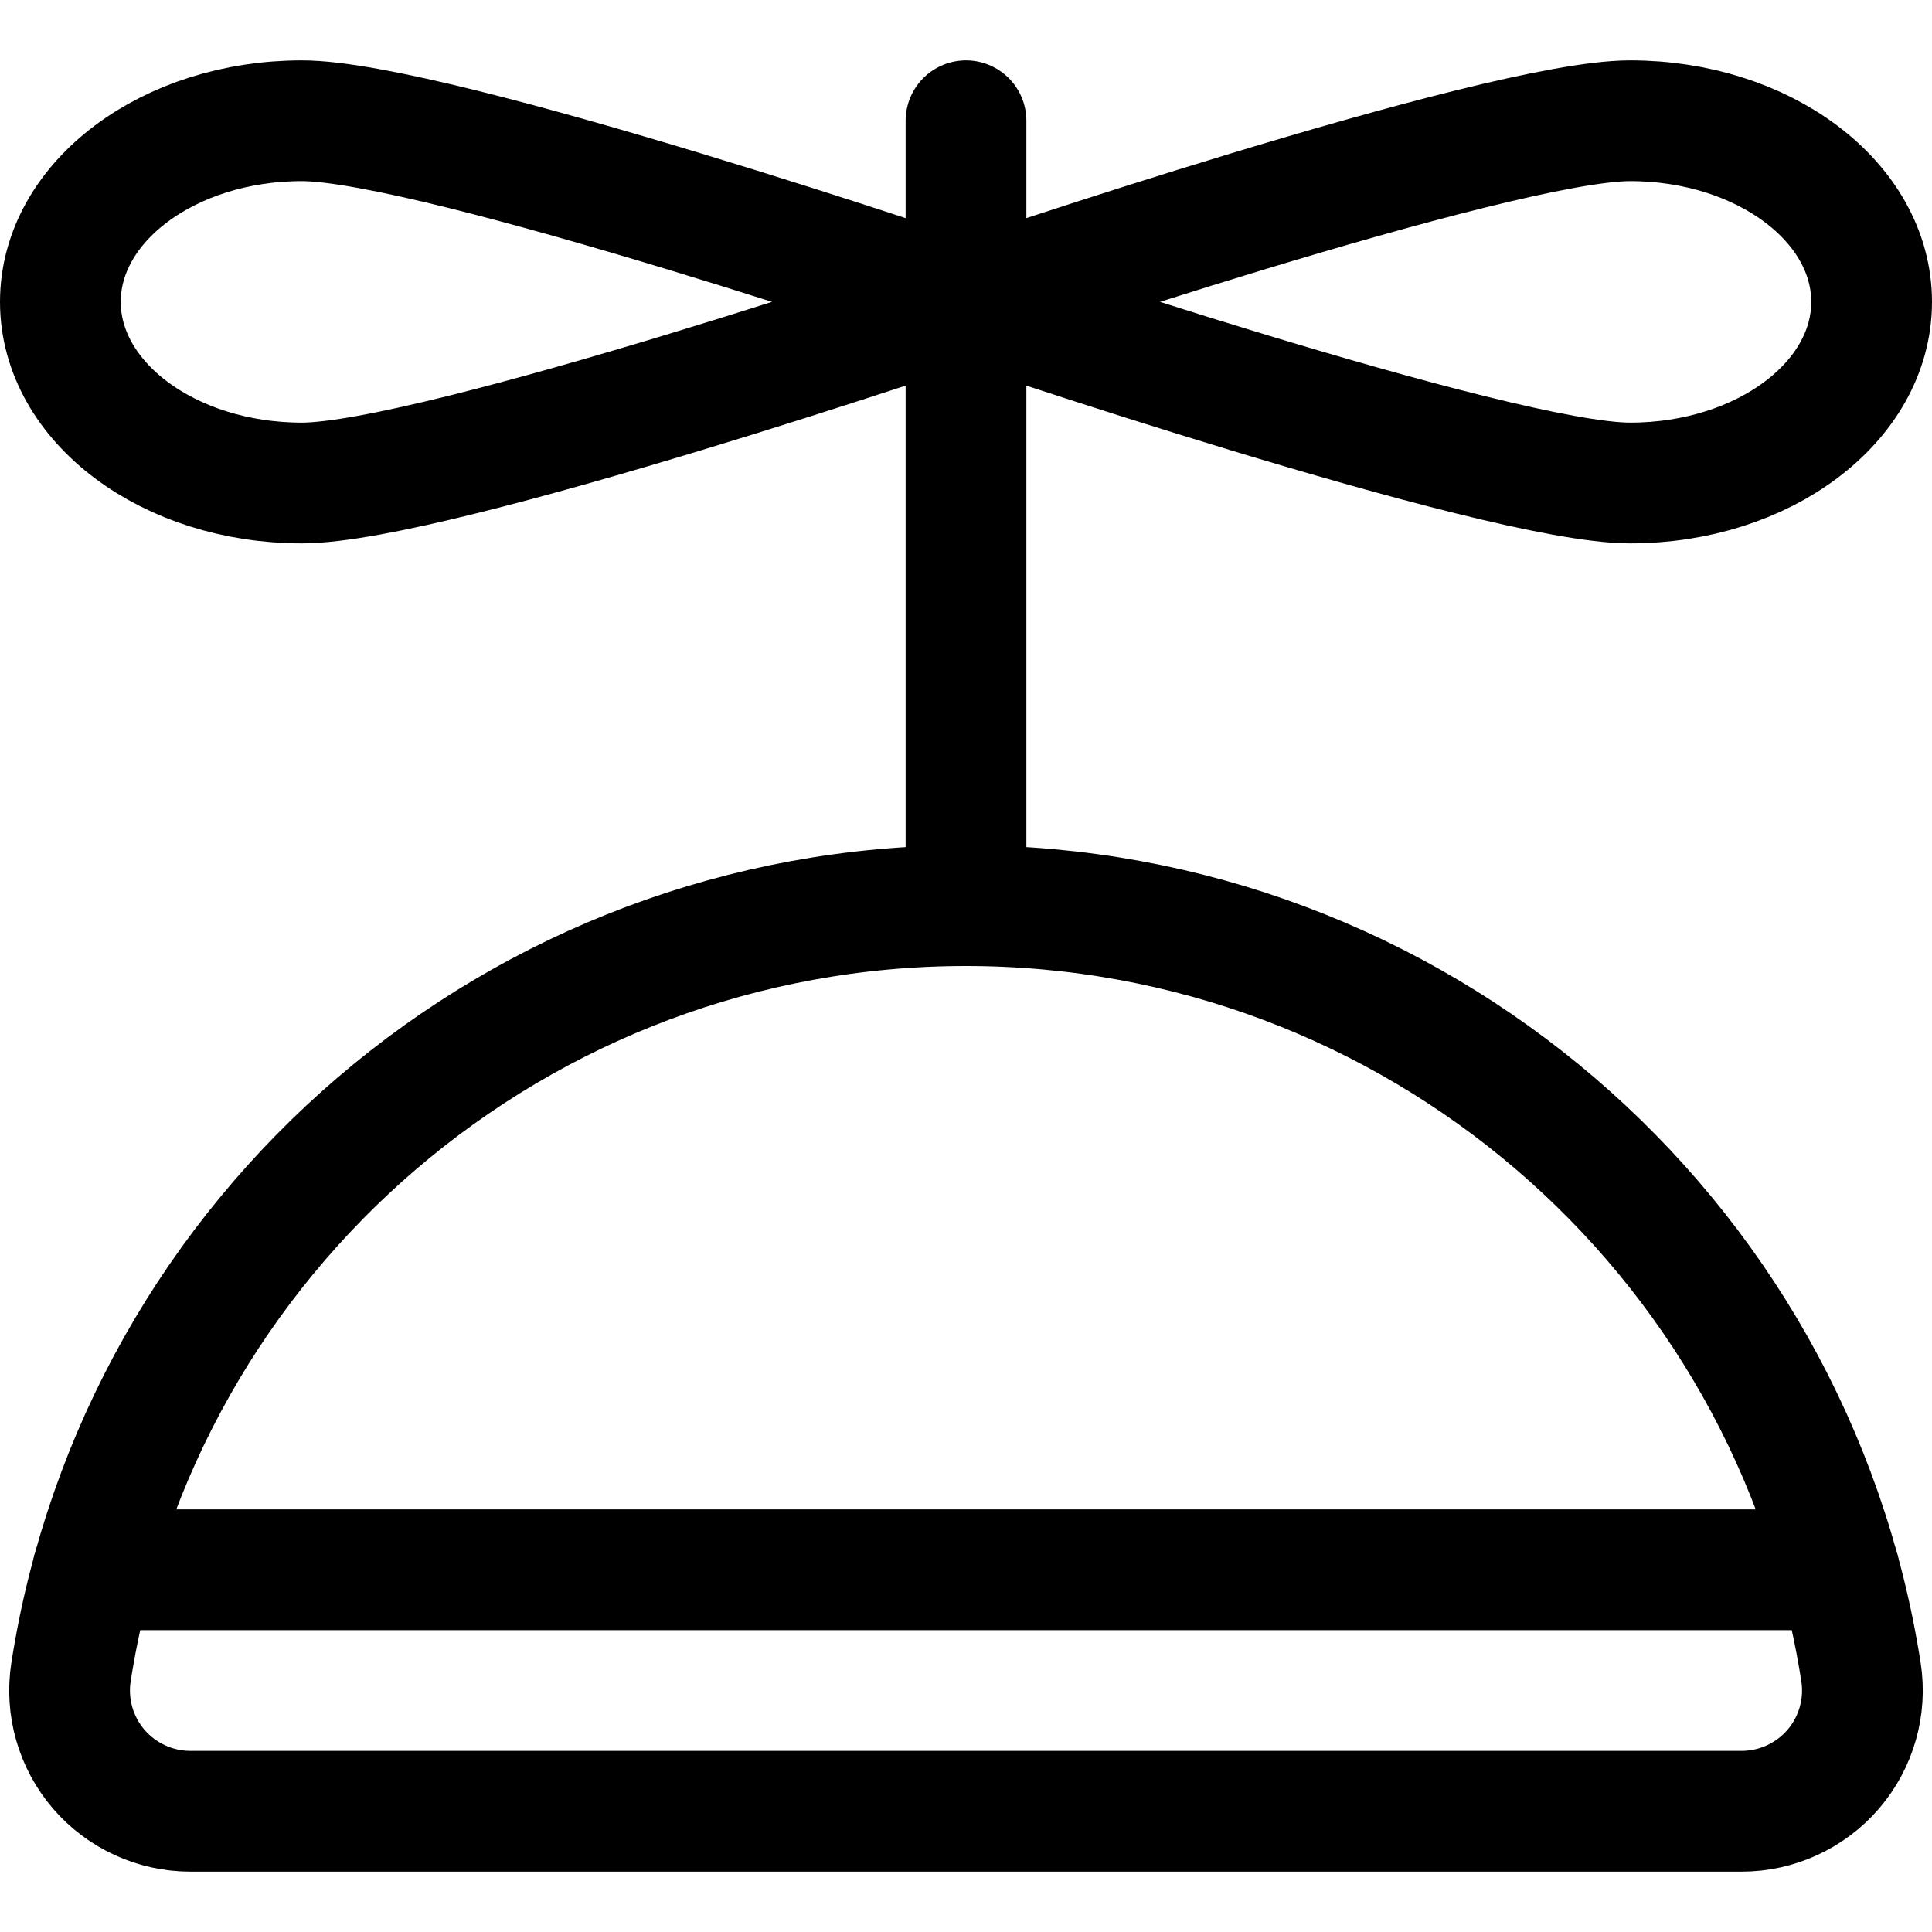 <svg width="24" height="24" viewBox="0 0 24 24" fill="none" xmlns="http://www.w3.org/2000/svg">
<path fill-rule="evenodd" clip-rule="evenodd" d="M2.366 22.5C1.928 22.5 1.512 22.309 1.226 21.977C0.941 21.645 0.815 21.204 0.882 20.771C1.735 15.291 6.454 11.25 12 11.25C17.546 11.25 22.265 15.291 23.118 20.771C23.185 21.204 23.059 21.645 22.774 21.977C22.488 22.309 22.072 22.5 21.634 22.5H2.366Z" stroke="black" stroke-width="1.5" stroke-linecap="round" stroke-linejoin="round"/>
<path d="M12 11.25V1.5" stroke="black" stroke-width="1.5" stroke-linecap="round" stroke-linejoin="round"/>
<path fill-rule="evenodd" clip-rule="evenodd" d="M23.25 3.75C23.25 4.993 21.907 6 20.25 6C18.593 6 12 3.75 12 3.75C12 3.75 18.593 1.5 20.25 1.5C21.907 1.5 23.25 2.507 23.25 3.75Z" stroke="black" stroke-width="1.5" stroke-linecap="round" stroke-linejoin="round"/>
<path fill-rule="evenodd" clip-rule="evenodd" d="M0.75 3.75C0.75 4.993 2.093 6 3.75 6C5.407 6 12 3.75 12 3.75C12 3.75 5.407 1.5 3.75 1.5C2.093 1.5 0.75 2.507 0.75 3.75Z" stroke="black" stroke-width="1.5" stroke-linecap="round" stroke-linejoin="round"/>
<path d="M22.845 19.5H1.155" stroke="black" stroke-width="1.5" stroke-linecap="round" stroke-linejoin="round"/>
</svg>
